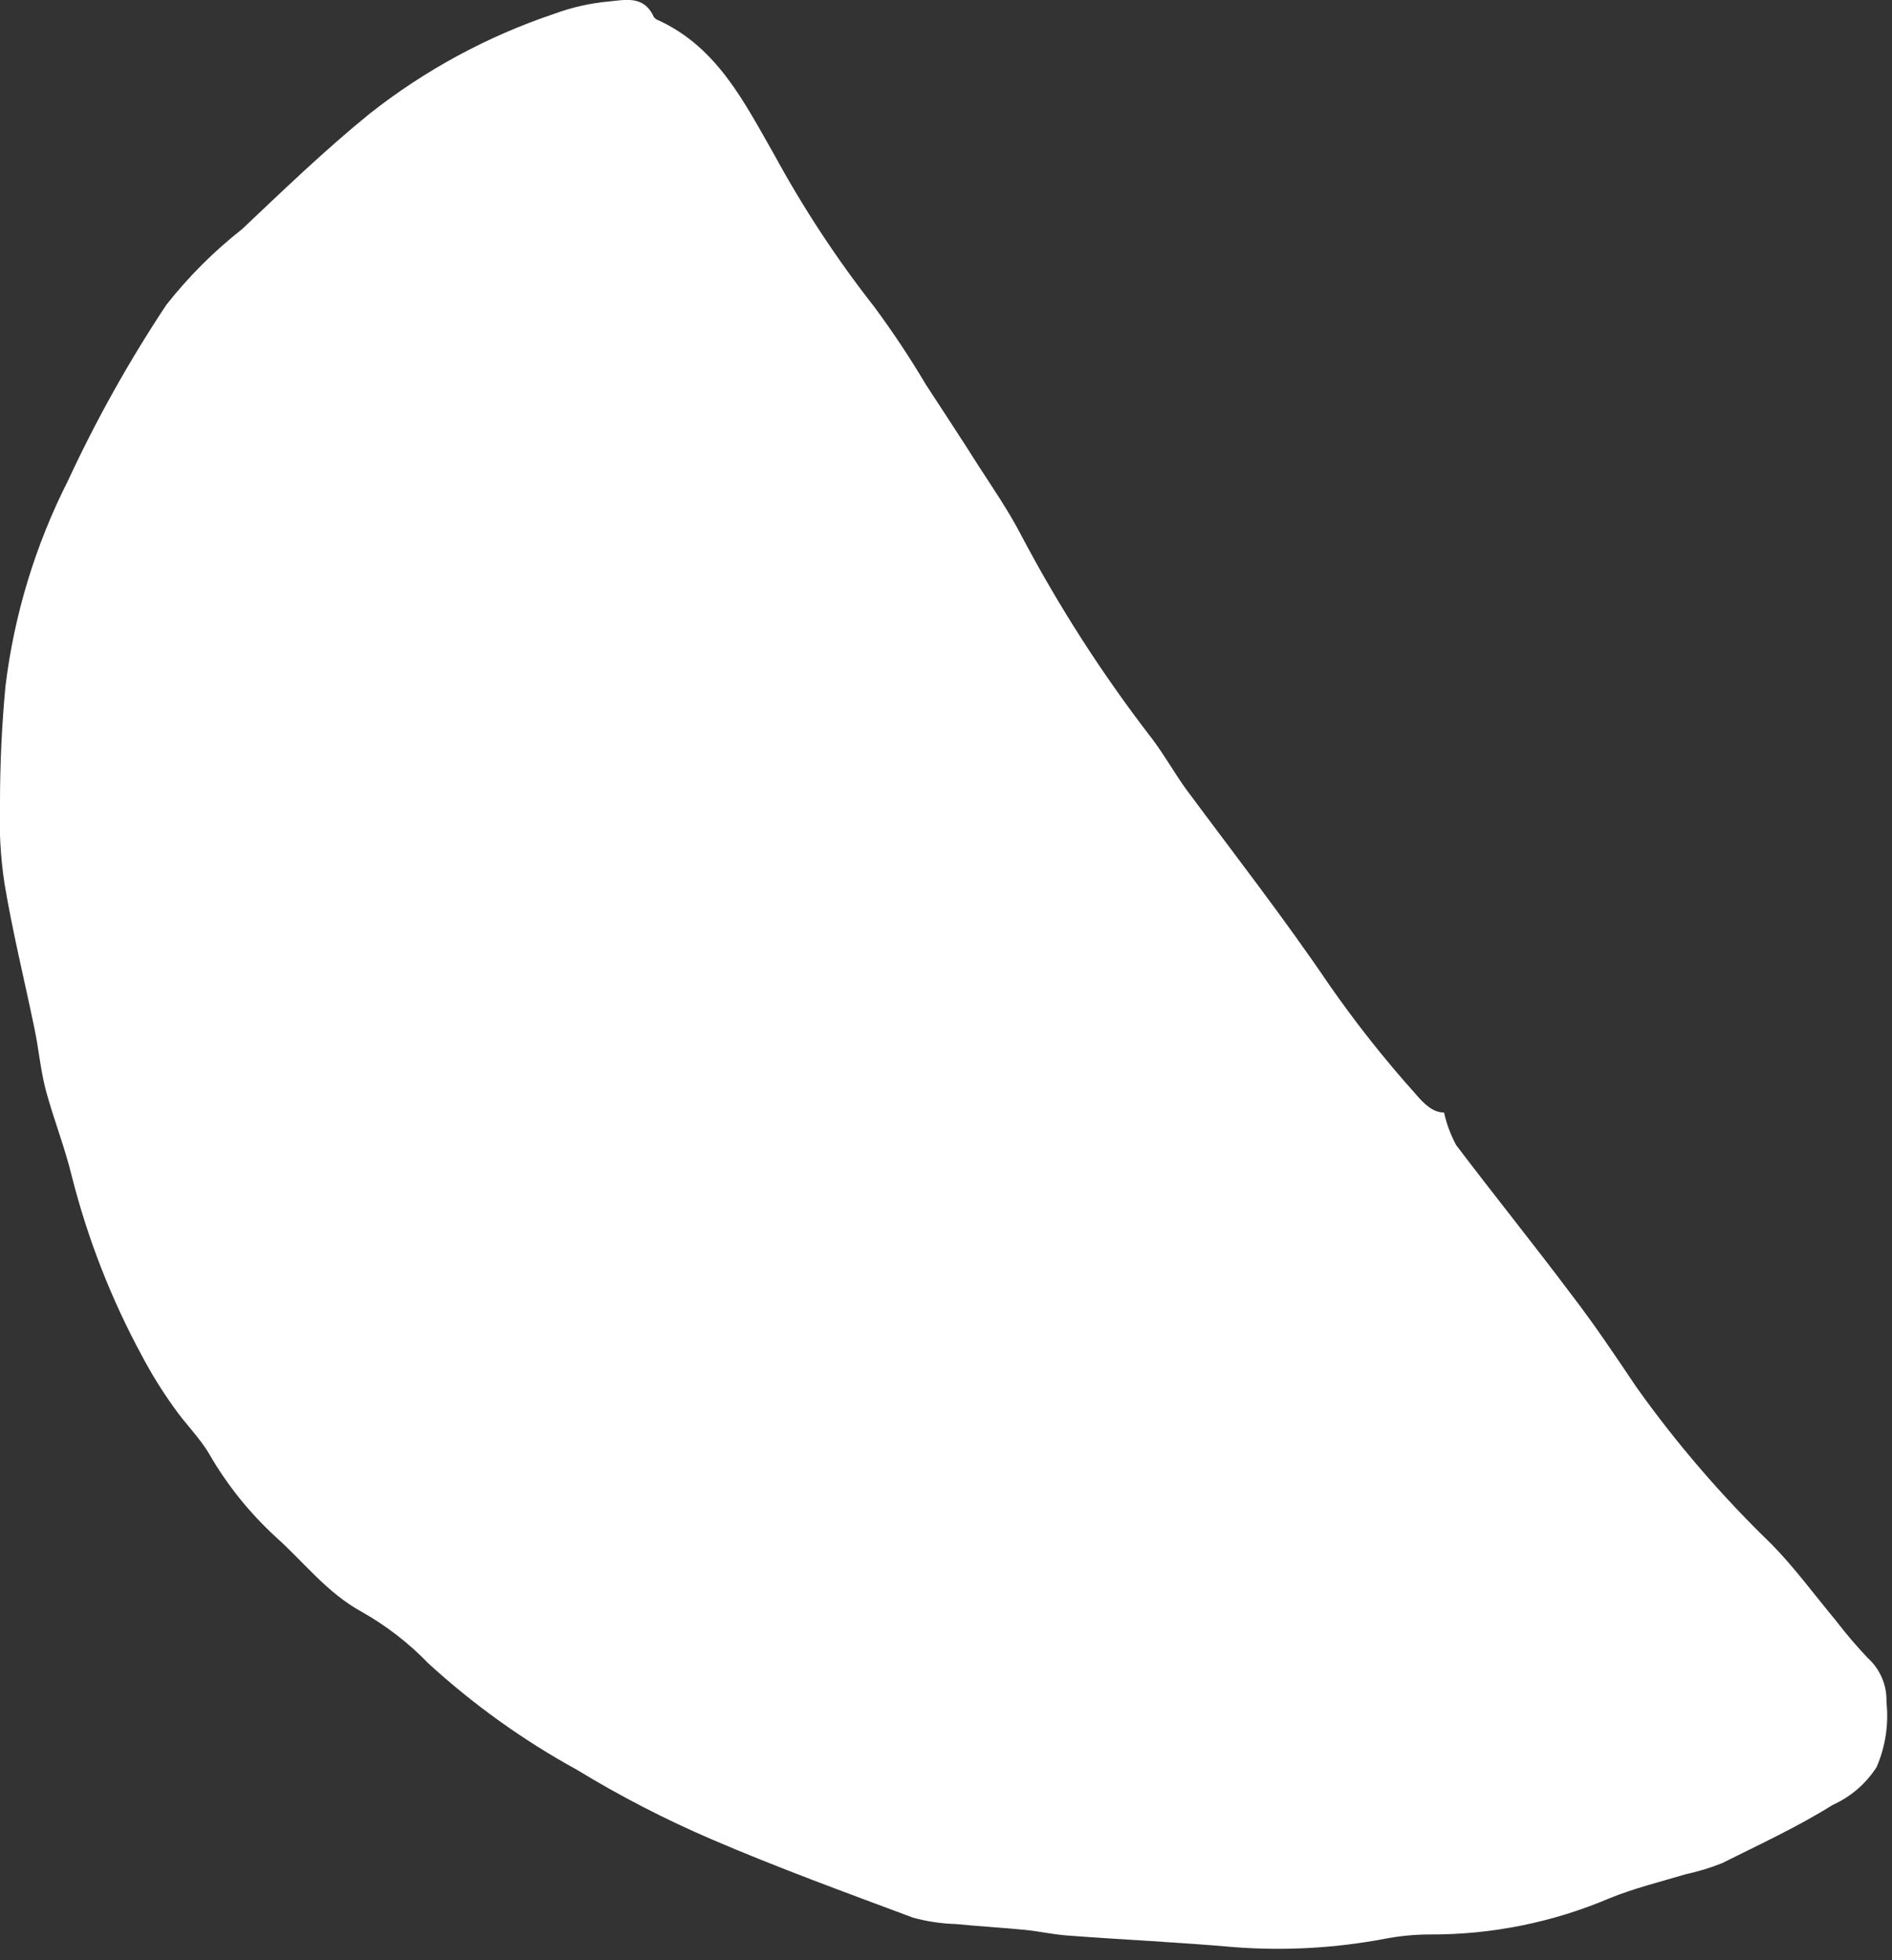 <svg width="111" height="115" viewBox="0 0 111 115" fill="none" xmlns="http://www.w3.org/2000/svg">
<rect x="0" y="0" width="111" height="115" fill="#333333" stroke="none"/>
<path fill-rule="evenodd" clip-rule="evenodd" d="M8.323 79.54C8.879 80.593 9.506 81.606 10.201 82.573C10.845 83.507 11.69 84.318 12.268 85.296C13.322 87.126 14.653 88.782 16.212 90.207C17.857 91.685 19.201 93.463 21.213 94.563C22.656 95.376 23.973 96.394 25.124 97.586C27.768 100.008 30.693 102.104 33.836 103.83C36.377 105.38 39.024 106.746 41.759 107.92C45.637 109.587 49.604 111.031 53.56 112.509C54.382 112.736 55.229 112.863 56.082 112.887C57.438 113.02 58.805 113.098 60.16 113.231C61.005 113.32 61.838 113.509 62.694 113.565C65.927 113.809 69.172 113.954 72.406 114.242C75.378 114.469 78.367 114.301 81.295 113.742C82.134 113.584 82.986 113.502 83.84 113.498C87.486 113.52 91.098 112.794 94.452 111.364C95.874 110.787 97.374 110.42 98.897 109.964C99.621 109.808 100.331 109.593 101.019 109.32C103.242 108.209 105.464 107.186 107.52 105.897C108.578 105.424 109.474 104.652 110.098 103.675C110.616 102.476 110.815 101.163 110.675 99.864C110.692 99.375 110.601 98.889 110.409 98.44C110.217 97.99 109.929 97.589 109.564 97.263C108.896 96.556 108.265 95.814 107.675 95.041C106.431 93.552 105.286 91.974 103.93 90.596C101.018 87.781 98.37 84.705 96.019 81.406C94.83 79.64 93.596 77.784 92.23 76.006C90.007 73.039 87.674 70.15 85.429 67.183C85.106 66.581 84.867 65.938 84.718 65.272C84.107 65.272 83.607 64.85 83.029 64.161C81.218 62.14 79.534 60.01 77.984 57.782C75.328 53.86 72.428 50.137 69.594 46.315C68.894 45.348 68.317 44.303 67.594 43.348C64.686 39.585 62.11 35.577 59.894 31.369C59.16 29.958 58.249 28.636 57.382 27.291C56.382 25.702 55.338 24.135 54.315 22.557C53.383 20.984 52.371 19.46 51.282 17.99C49.09 15.195 47.135 12.221 45.437 9.101C43.681 6.034 42.103 2.789 38.625 1.189C38.52 1.154 38.427 1.088 38.359 1C37.781 -0.3 36.67 2.61897e-05 35.692 0.089C34.605 0.191 33.537 0.433 32.514 0.811C28.596 2.127 24.935 4.108 21.691 6.667C19.079 8.79 16.668 11.112 14.201 13.445C12.548 14.745 11.056 16.237 9.756 17.89C7.576 21.177 5.648 24.624 3.989 28.202C2.077 31.974 0.836 36.05 0.322 40.248C0.107 42.529 2.08262e-05 44.811 2.08262e-05 47.093C-0.061 48.687 0.028 50.283 0.267 51.86C0.745 54.715 1.445 57.549 2.034 60.405C2.267 61.516 2.378 62.772 2.678 63.927C3.134 65.639 3.789 67.261 4.211 69.005C5.14 72.674 6.521 76.212 8.323 79.54Z" fill="white"/>
</svg>
